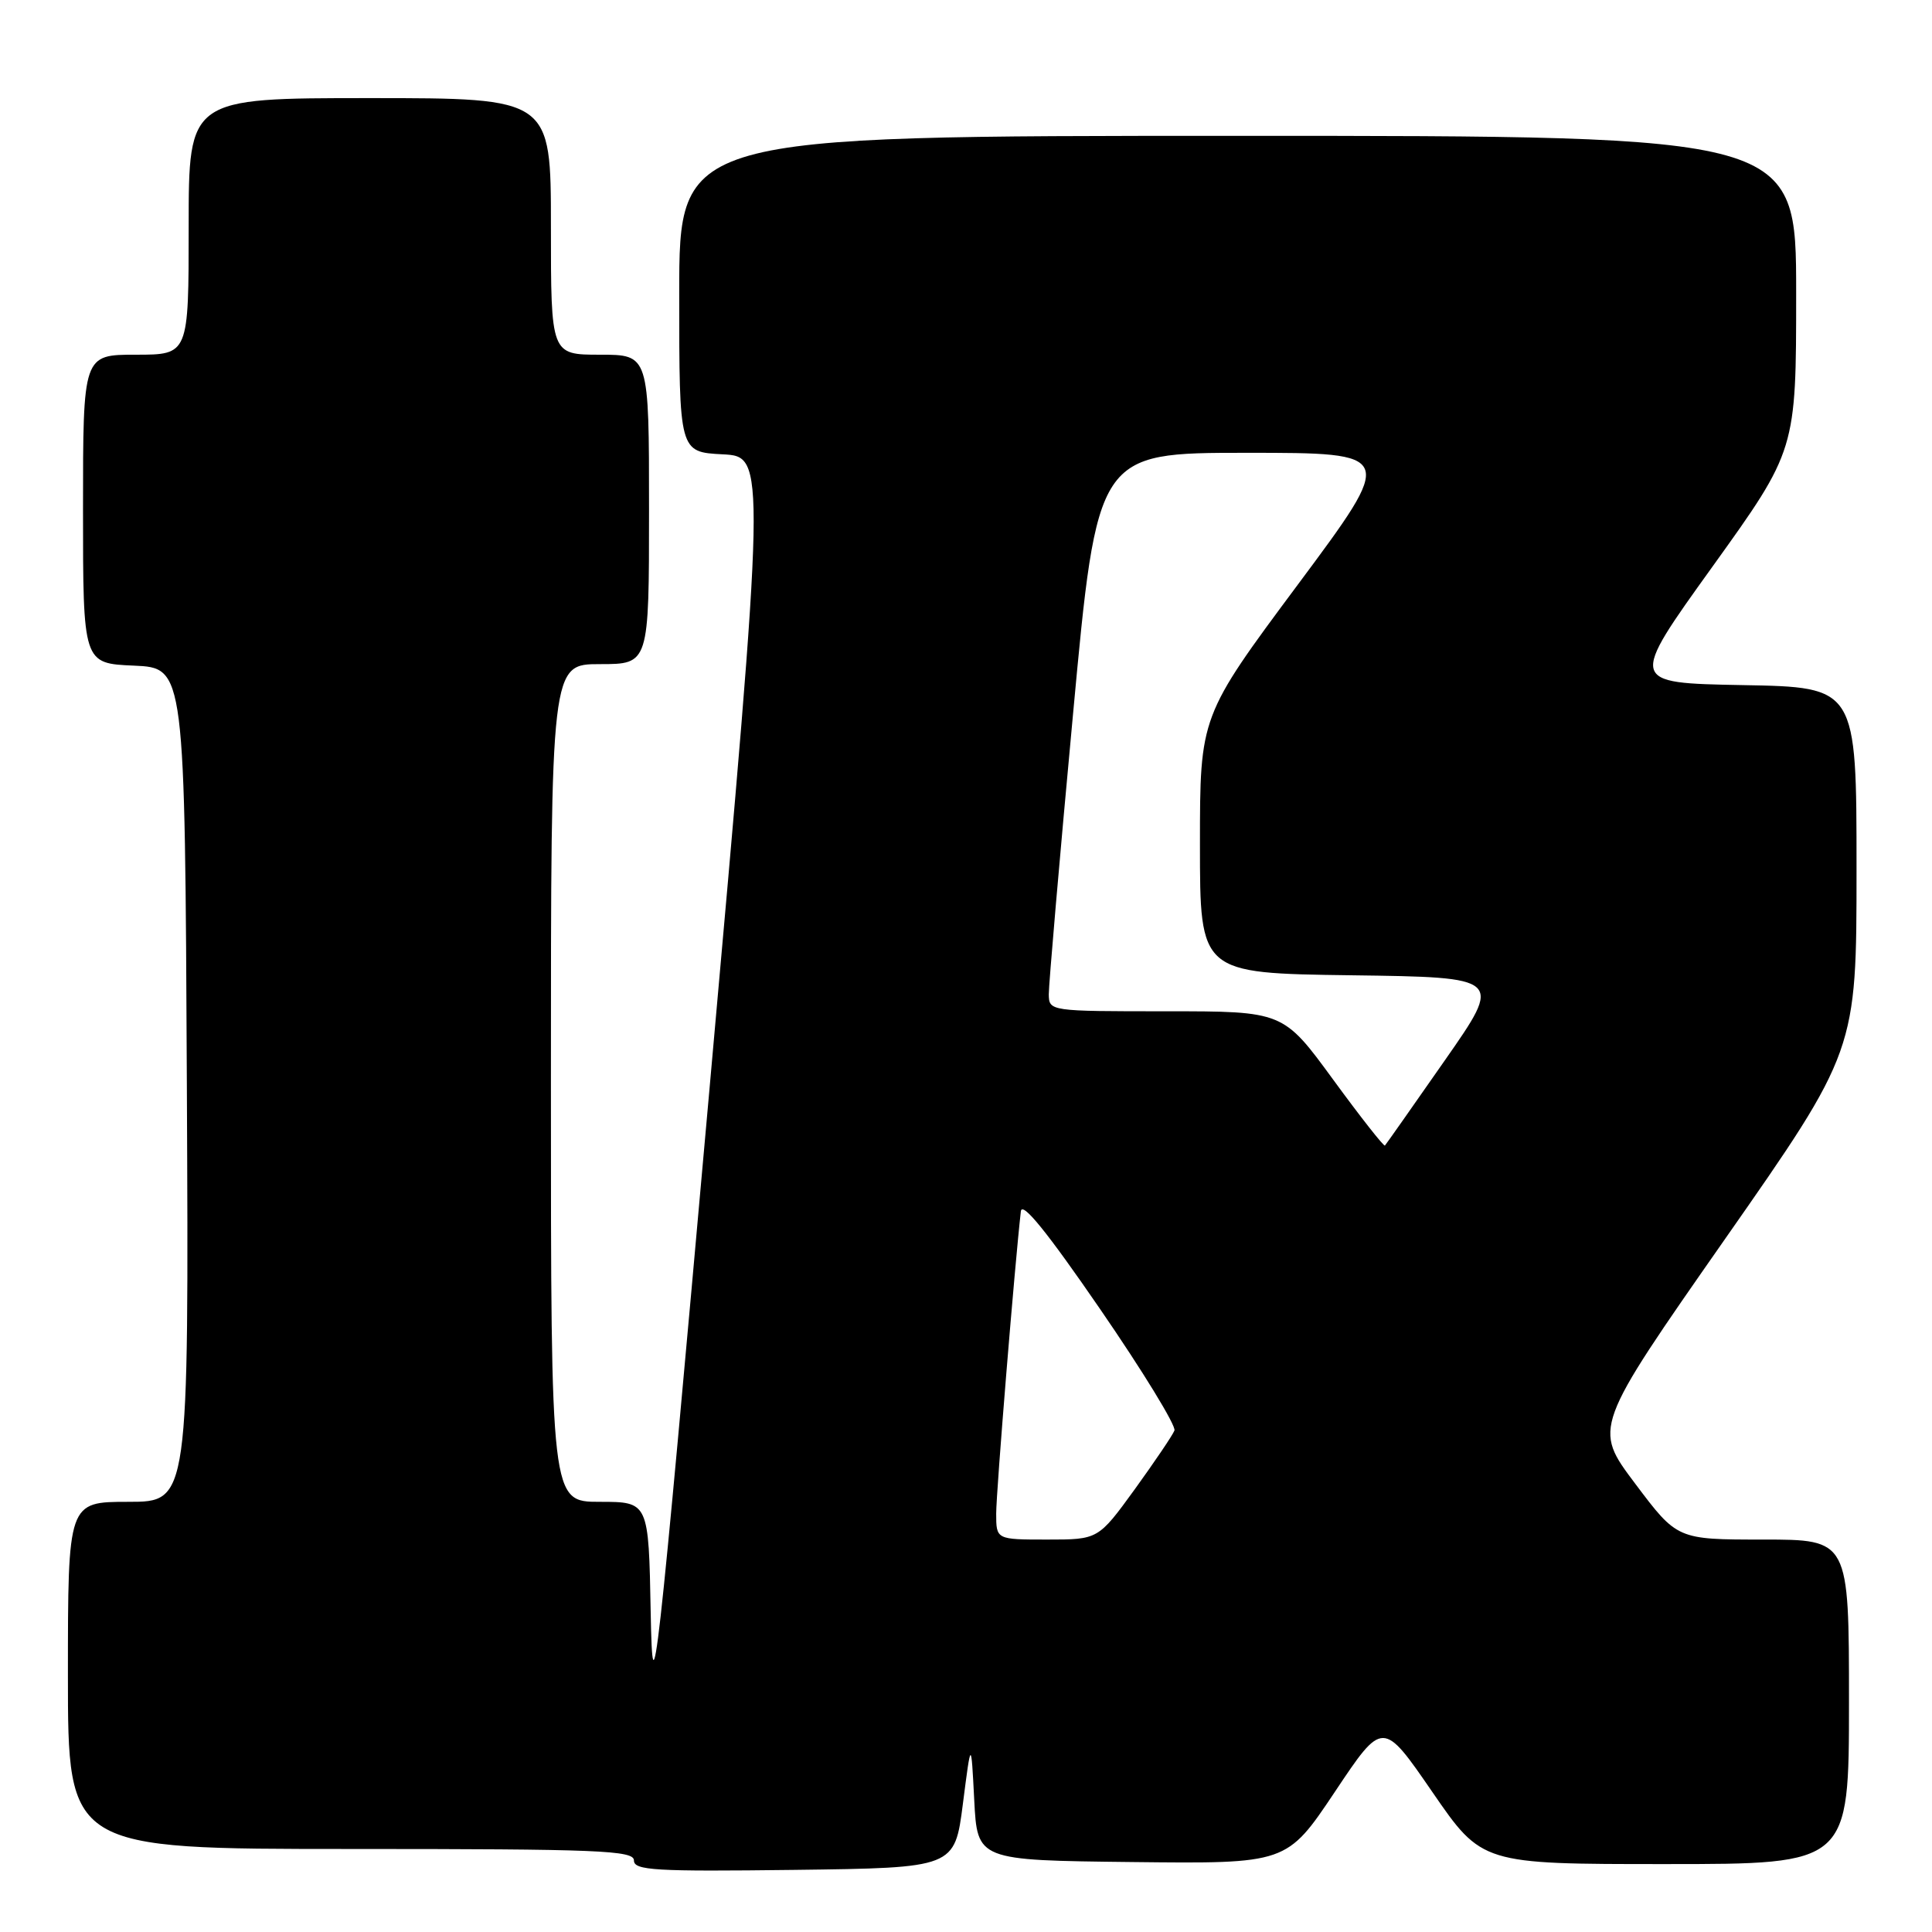 <?xml version="1.0" encoding="UTF-8" standalone="no"?>
<!DOCTYPE svg PUBLIC "-//W3C//DTD SVG 1.1//EN" "http://www.w3.org/Graphics/SVG/1.1/DTD/svg11.dtd" >
<svg xmlns="http://www.w3.org/2000/svg" xmlns:xlink="http://www.w3.org/1999/xlink" version="1.1" viewBox="0 0 256 256">
 <g >
 <path fill="currentColor"
d=" M 127.59 239.00 C 128.68 230.50 128.68 230.50 129.09 238.50 C 129.50 246.50 129.50 246.50 150.00 246.73 C 170.50 246.96 170.50 246.96 176.87 237.44 C 183.23 227.91 183.23 227.91 189.80 237.46 C 196.37 247.00 196.37 247.00 220.69 247.00 C 245.00 247.00 245.00 247.00 245.00 225.50 C 245.00 204.00 245.00 204.00 233.62 204.00 C 222.24 204.00 222.24 204.00 216.67 196.59 C 211.10 189.19 211.10 189.19 228.55 164.21 C 246.00 139.24 246.00 139.24 246.00 115.15 C 246.00 91.05 246.00 91.05 230.92 90.78 C 215.83 90.50 215.83 90.50 226.92 75.07 C 238.00 59.64 238.00 59.64 238.00 38.82 C 238.00 18.00 238.00 18.00 164.00 18.00 C 90.00 18.00 90.00 18.00 90.00 38.95 C 90.00 59.90 90.00 59.90 95.75 60.20 C 101.50 60.50 101.50 60.50 94.00 144.42 C 86.89 223.99 86.49 227.58 86.22 213.67 C 85.95 199.00 85.95 199.00 79.47 199.00 C 73.00 199.00 73.00 199.00 73.00 143.50 C 73.00 88.00 73.00 88.00 79.50 88.00 C 86.00 88.00 86.00 88.00 86.00 67.50 C 86.00 47.00 86.00 47.00 79.50 47.00 C 73.00 47.00 73.00 47.00 73.00 30.00 C 73.00 13.00 73.00 13.00 49.00 13.00 C 25.00 13.00 25.00 13.00 25.00 30.00 C 25.00 47.00 25.00 47.00 18.00 47.00 C 11.00 47.00 11.00 47.00 11.00 67.45 C 11.00 87.91 11.00 87.91 17.75 88.20 C 24.50 88.50 24.50 88.50 24.76 143.75 C 25.02 199.00 25.02 199.00 17.01 199.00 C 9.00 199.00 9.00 199.00 9.00 222.00 C 9.00 245.00 9.00 245.00 46.50 245.00 C 79.38 245.00 84.00 245.19 84.00 246.52 C 84.00 247.84 86.79 248.00 105.25 247.77 C 126.50 247.50 126.50 247.50 127.59 239.00 Z  M 132.00 200.55 C 132.00 197.70 134.47 167.46 135.27 160.50 C 135.43 159.14 138.77 163.27 145.77 173.46 C 151.43 181.69 155.86 188.93 155.62 189.55 C 155.38 190.17 153.01 193.67 150.36 197.34 C 145.52 204.00 145.52 204.00 138.76 204.00 C 132.00 204.00 132.00 204.00 132.00 200.55 Z  M 176.64 143.04 C 170.03 134.00 170.03 134.00 154.51 134.00 C 139.10 134.00 139.00 133.99 138.97 131.75 C 138.96 130.51 140.39 113.86 142.17 94.75 C 145.39 60.00 145.39 60.00 165.17 60.00 C 184.96 60.00 184.96 60.00 171.98 77.45 C 159.00 94.90 159.00 94.90 159.00 111.93 C 159.00 128.96 159.00 128.96 179.07 129.23 C 199.13 129.50 199.13 129.50 191.45 140.50 C 187.23 146.55 183.66 151.63 183.51 151.79 C 183.37 151.95 180.27 148.01 176.64 143.04 Z "/>
</g>
</svg>